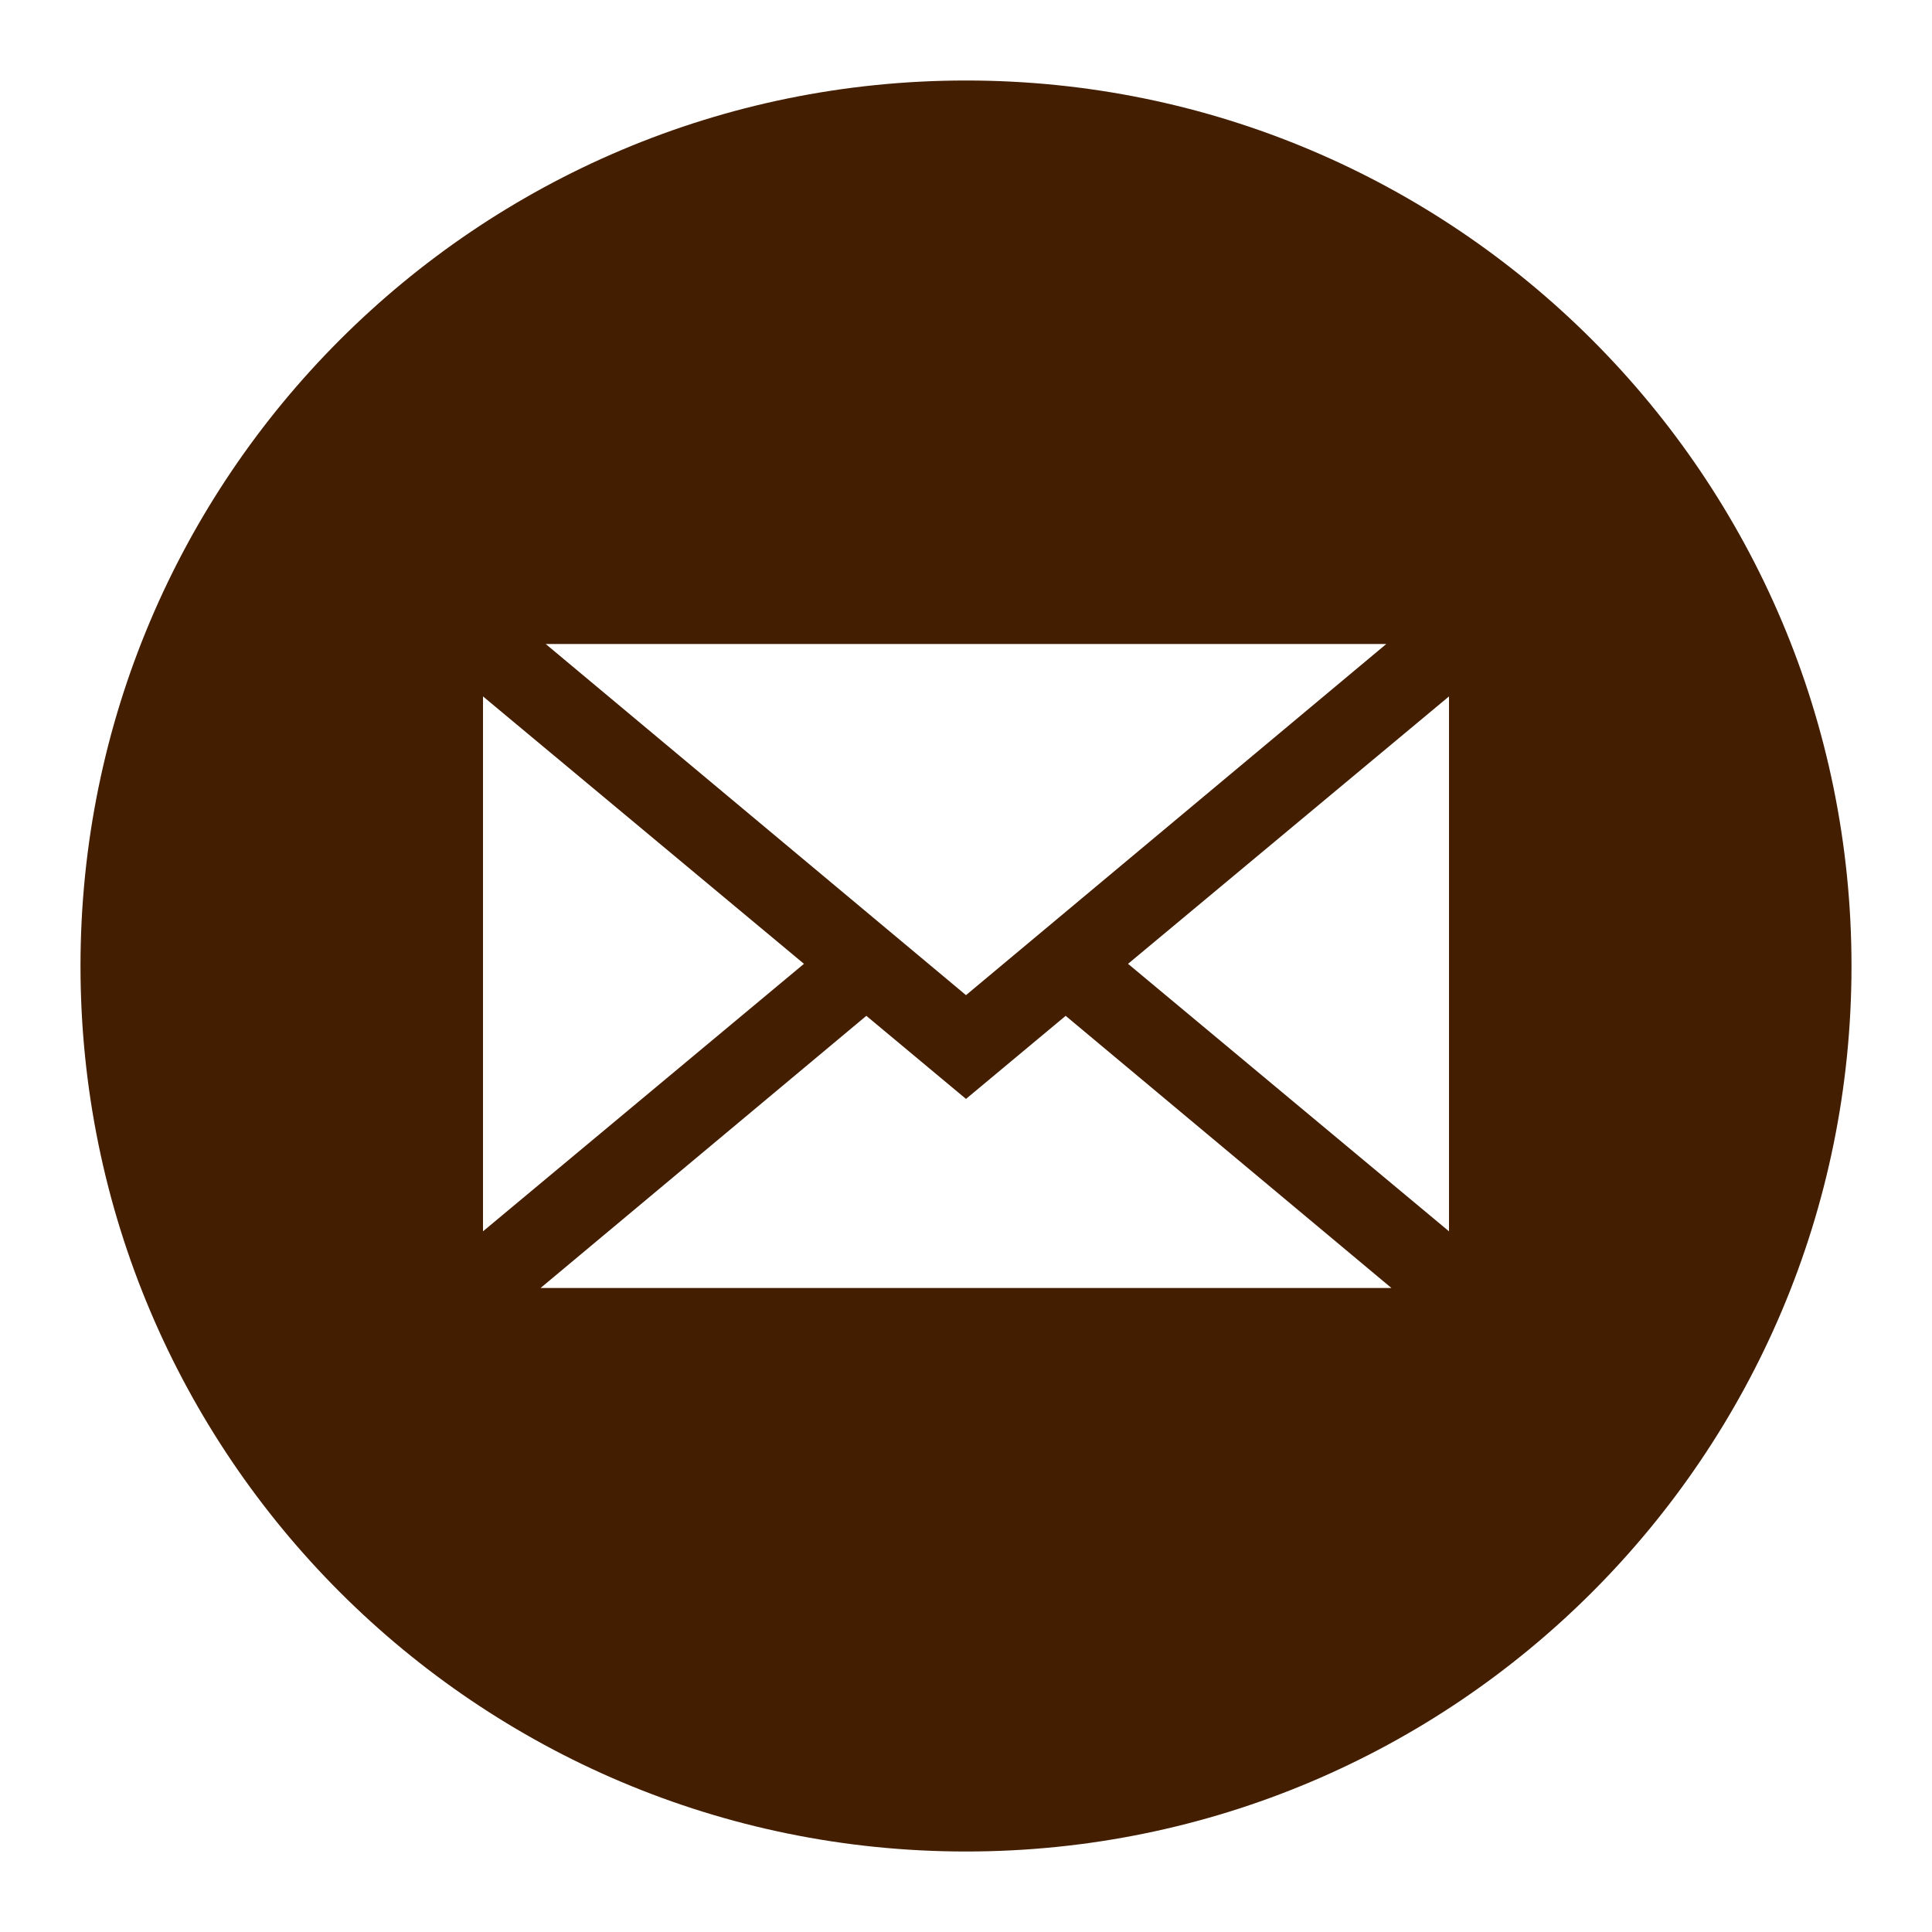 <svg xmlns="http://www.w3.org/2000/svg" xmlns:sketch="http://www.bohemiancoding.com/sketch/ns" xmlns:xlink="http://www.w3.org/1999/xlink" height="24" version="1.1" width="24"><rect id="backgroundrect" width="100%" height="100%" x="0" y="0" fill="none" stroke="none"/><title/><desc/><defs/><g class="currentLayer"><title>Layer 1</title><g fill="#431e00" fill-rule="evenodd" id="miu" stroke="none" stroke-width="1" class="selected" fill-opacity="1"><g id="Artboard-1" fill="#431e00"><g id="slice" fill="#431e00"/><path d="M12,23 C18.075,23 23,18.075 23,12 C23,5.925 18.075,1 12,1 C5.925,1 1,5.925 1,12 C1,18.075 5.925,23 12,23 zM6.779,8 L17.221,8 L12,12.362 L6.779,8 zM18,8.651 L18,15.296 L14.013,11.973 L18,8.651 zM17.285,16 L6.715,16 L10.762,12.619 L12,13.651 L13.238,12.619 L17.285,16 zM6,15.296 L6,8.651 L9.987,11.973 L6,15.296 z" fill="#431e00" id="circle-social-email-glyph"/></g></g></g></svg>